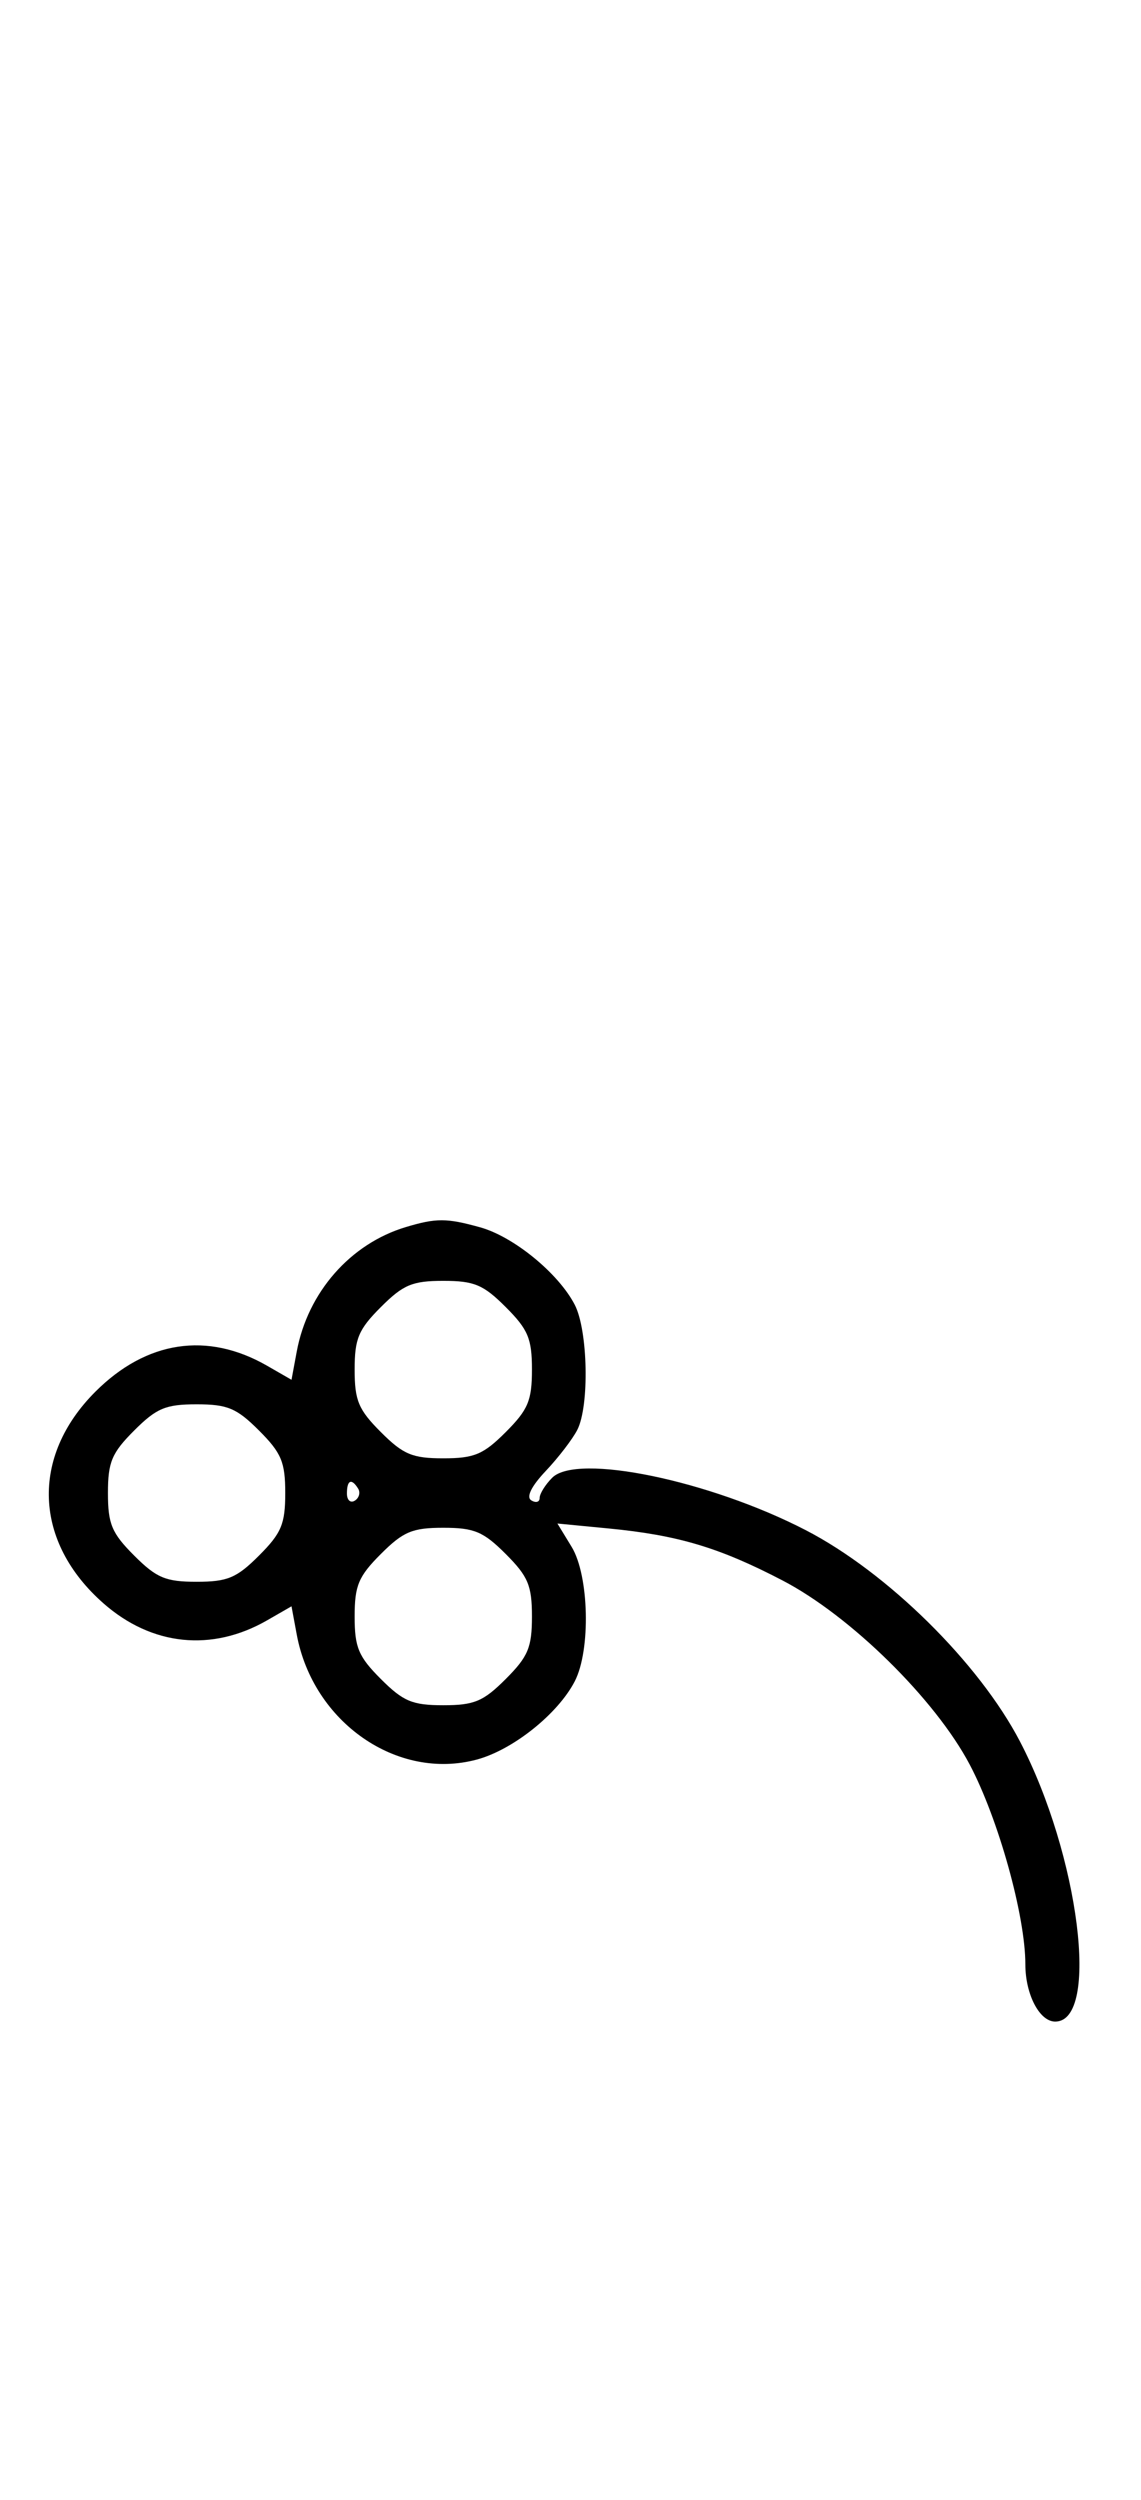 <svg xmlns="http://www.w3.org/2000/svg" width="148" height="324" viewBox="0 0 148 324" version="1.1">
	<path d="M 52.648 159.027 C 45.443 161.186, 39.916 167.484, 38.491 175.161 L 37.811 178.821 34.655 177.007 C 26.907 172.554, 18.989 173.748, 12.368 180.368 C 3.940 188.796, 4.370 199.850, 13.436 207.809 C 19.698 213.308, 27.492 214.110, 34.655 209.993 L 37.811 208.179 38.491 211.839 C 40.606 223.227, 51.548 230.814, 61.854 228.039 C 66.537 226.778, 72.368 222.122, 74.551 217.901 C 76.641 213.860, 76.417 204.197, 74.148 200.475 L 72.303 197.450 78.902 198.086 C 87.937 198.957, 93.281 200.551, 101.500 204.827 C 110.309 209.410, 121.301 220.211, 125.780 228.686 C 129.503 235.731, 133 248.277, 133 254.589 C 133 258.479, 134.839 262, 136.871 262 C 142.701 262, 139.988 240.440, 132.303 225.700 C 126.985 215.499, 115.075 203.764, 104.500 198.303 C 92.012 191.855, 74.835 188.308, 71.627 191.515 C 70.732 192.411, 70 193.587, 70 194.130 C 70 194.674, 69.511 194.816, 68.913 194.446 C 68.227 194.022, 68.920 192.618, 70.793 190.637 C 72.425 188.912, 74.264 186.517, 74.880 185.316 C 76.468 182.219, 76.269 172.421, 74.551 169.099 C 72.445 165.026, 66.628 160.268, 62.277 159.060 C 57.928 157.852, 56.582 157.848, 52.648 159.027 M 49.400 169.400 C 46.498 172.302, 46 173.488, 46 177.500 C 46 181.512, 46.498 182.698, 49.400 185.600 C 52.302 188.502, 53.488 189, 57.500 189 C 61.512 189, 62.698 188.502, 65.600 185.600 C 68.502 182.698, 69 181.512, 69 177.500 C 69 173.488, 68.502 172.302, 65.600 169.400 C 62.698 166.498, 61.512 166, 57.500 166 C 53.488 166, 52.302 166.498, 49.400 169.400 M 17.400 185.400 C 14.498 188.302, 14 189.488, 14 193.500 C 14 197.512, 14.498 198.698, 17.400 201.600 C 20.302 204.502, 21.488 205, 25.500 205 C 29.512 205, 30.698 204.502, 33.600 201.600 C 36.502 198.698, 37 197.512, 37 193.500 C 37 189.488, 36.502 188.302, 33.600 185.400 C 30.698 182.498, 29.512 182, 25.500 182 C 21.488 182, 20.302 182.498, 17.400 185.400 M 45 193.559 C 45 194.416, 45.457 194.835, 46.016 194.490 C 46.575 194.144, 46.774 193.443, 46.457 192.931 C 45.600 191.544, 45 191.802, 45 193.559 M 49.400 201.400 C 46.498 204.302, 46 205.488, 46 209.500 C 46 213.512, 46.498 214.698, 49.400 217.600 C 52.302 220.502, 53.488 221, 57.500 221 C 61.512 221, 62.698 220.502, 65.600 217.600 C 68.502 214.698, 69 213.512, 69 209.500 C 69 205.488, 68.502 204.302, 65.600 201.400 C 62.698 198.498, 61.512 198, 57.500 198 C 53.488 198, 52.302 198.498, 49.400 201.400 " stroke="none" fill="black" fill-rule="evenodd"/>
</svg>